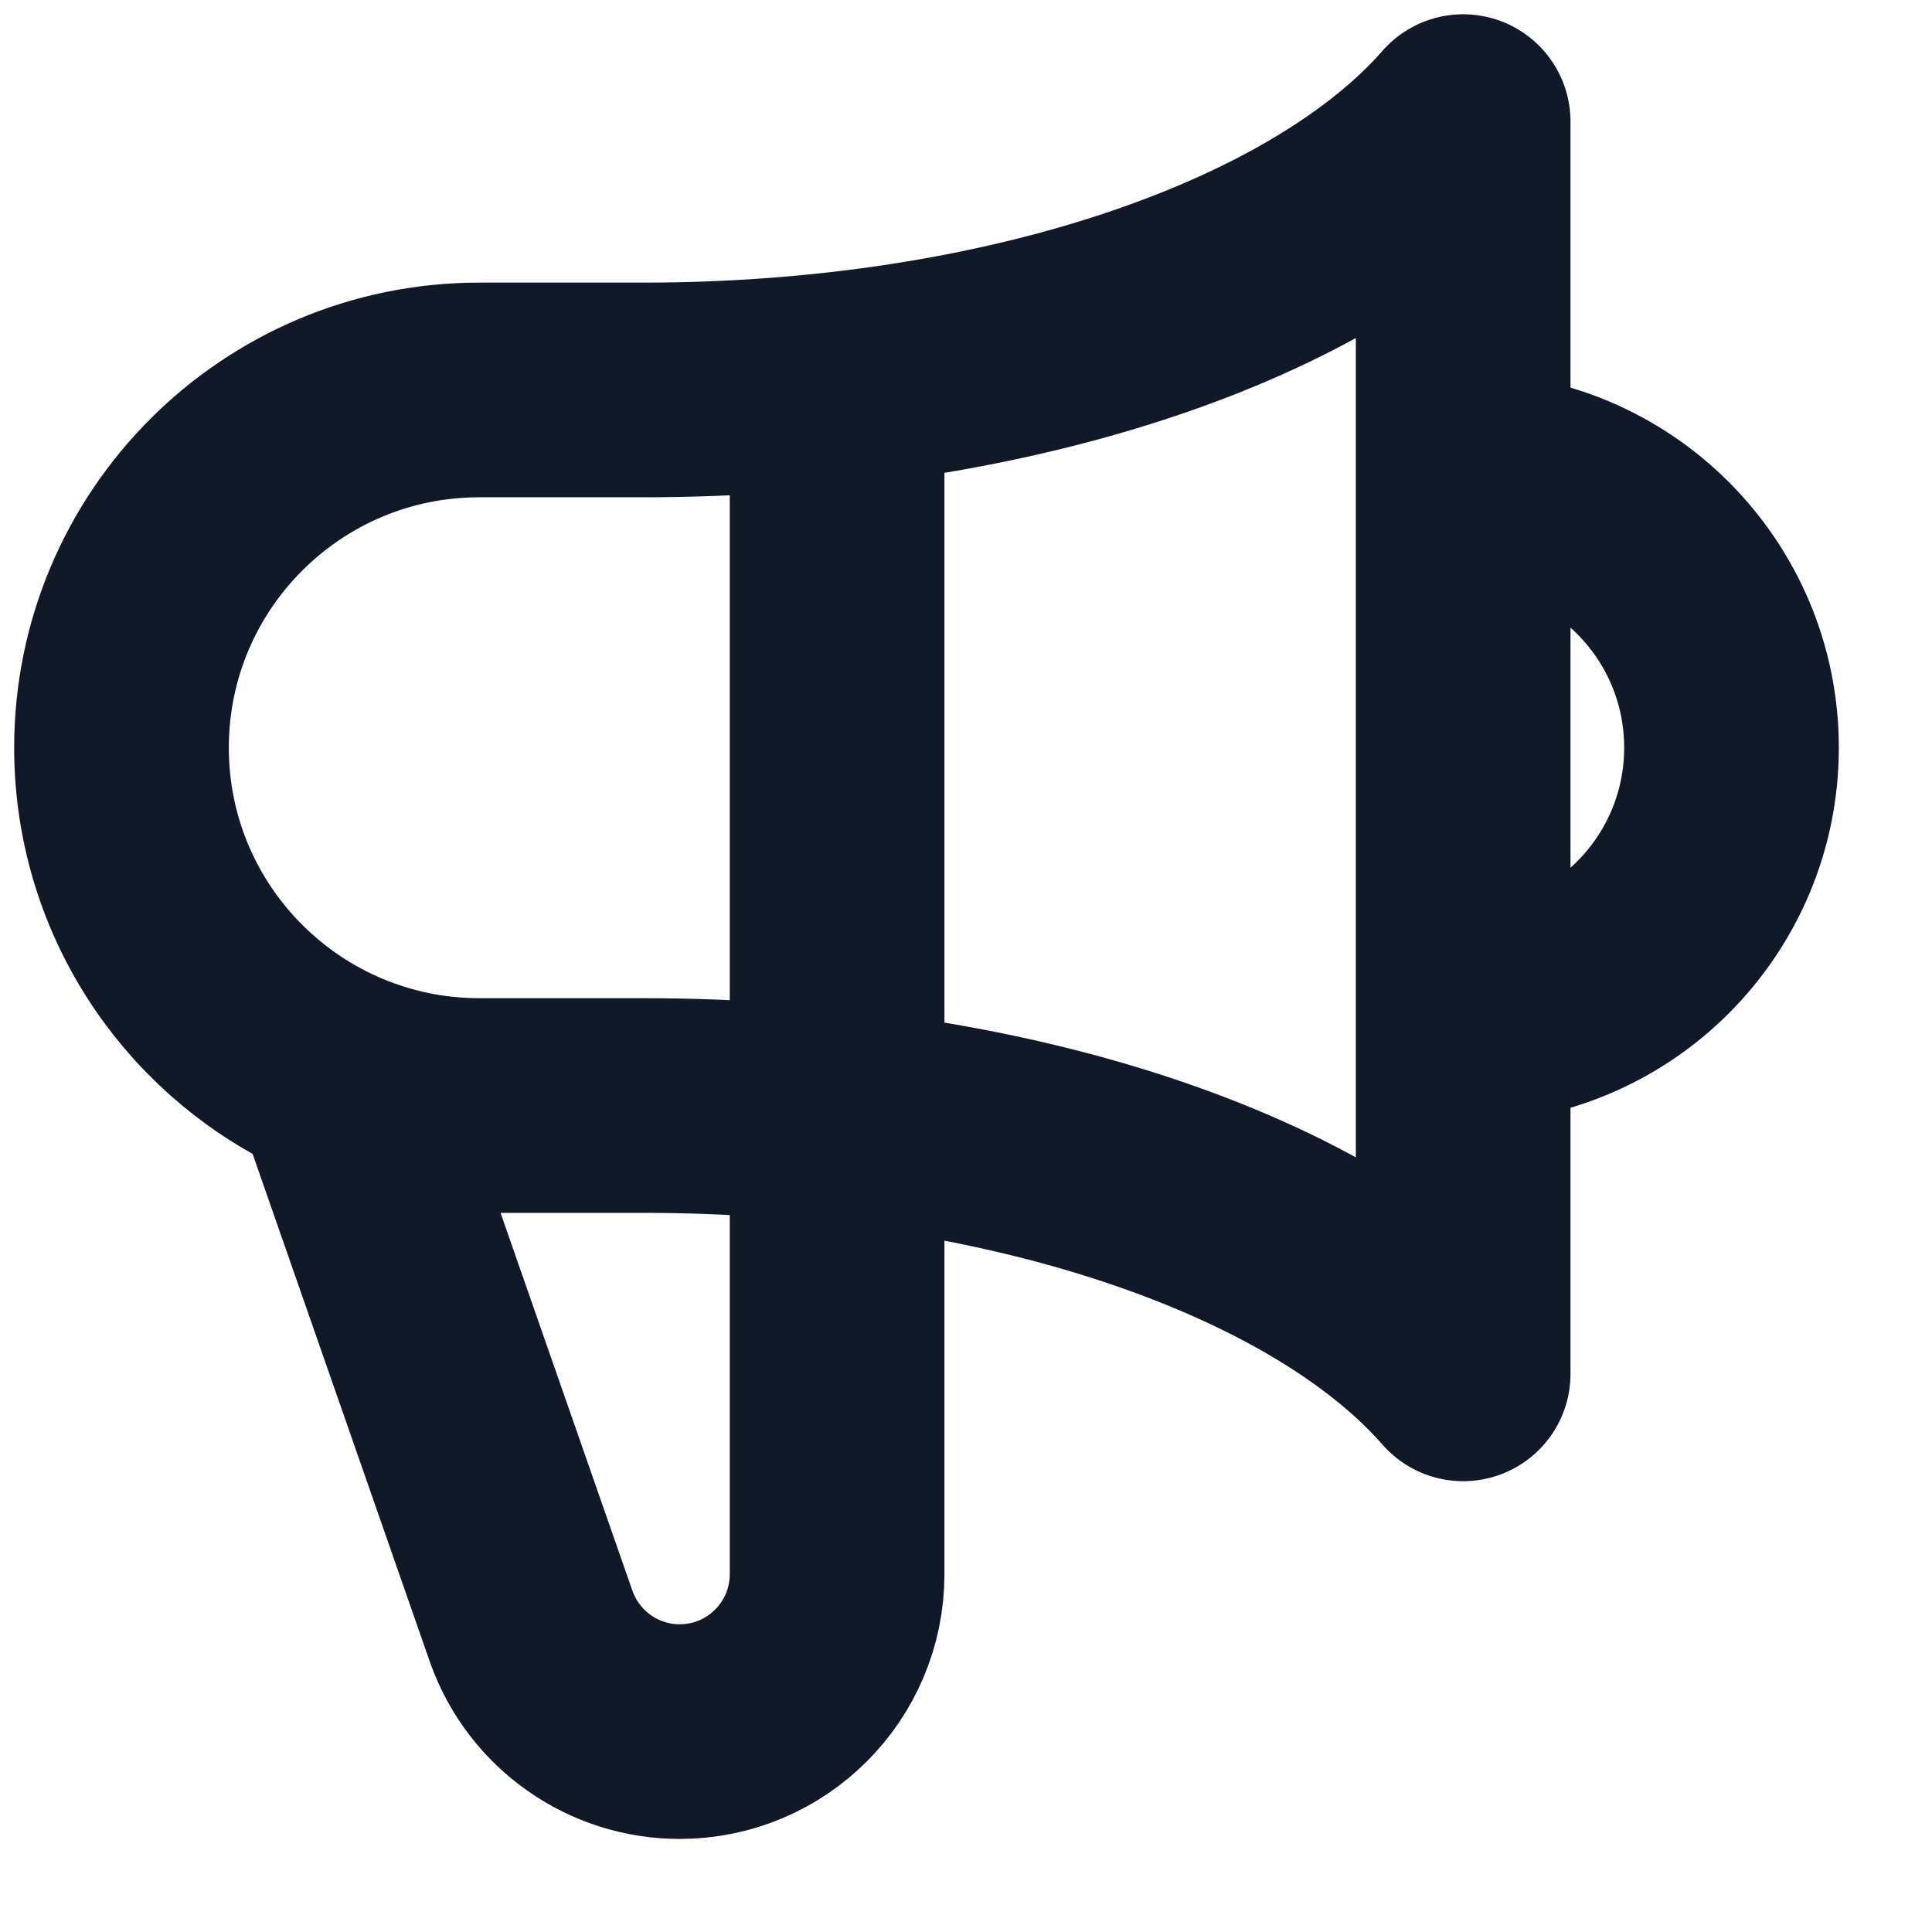 <svg width="18" height="18" viewBox="0 0 18 18" fill="none" xmlns="http://www.w3.org/2000/svg">
<path d="M7.799 3.535V14.666C7.799 15.476 7.142 16.133 6.332 16.133C5.713 16.133 5.16 15.743 4.951 15.159L3.163 10.035M13.632 9.466C15.013 9.466 16.132 8.347 16.132 6.966C16.132 5.585 15.013 4.466 13.632 4.466M3.163 10.035C1.969 9.528 1.132 8.345 1.132 6.966C1.132 5.125 2.625 3.633 4.466 3.633H5.992C9.41 3.633 12.346 2.604 13.632 1.133L13.632 12.8C12.346 11.328 9.41 10.3 5.992 10.3L4.466 10.3C4.003 10.3 3.563 10.205 3.163 10.035Z" stroke="#111827" stroke-width="2" stroke-linecap="round" stroke-linejoin="round"/>
</svg>
